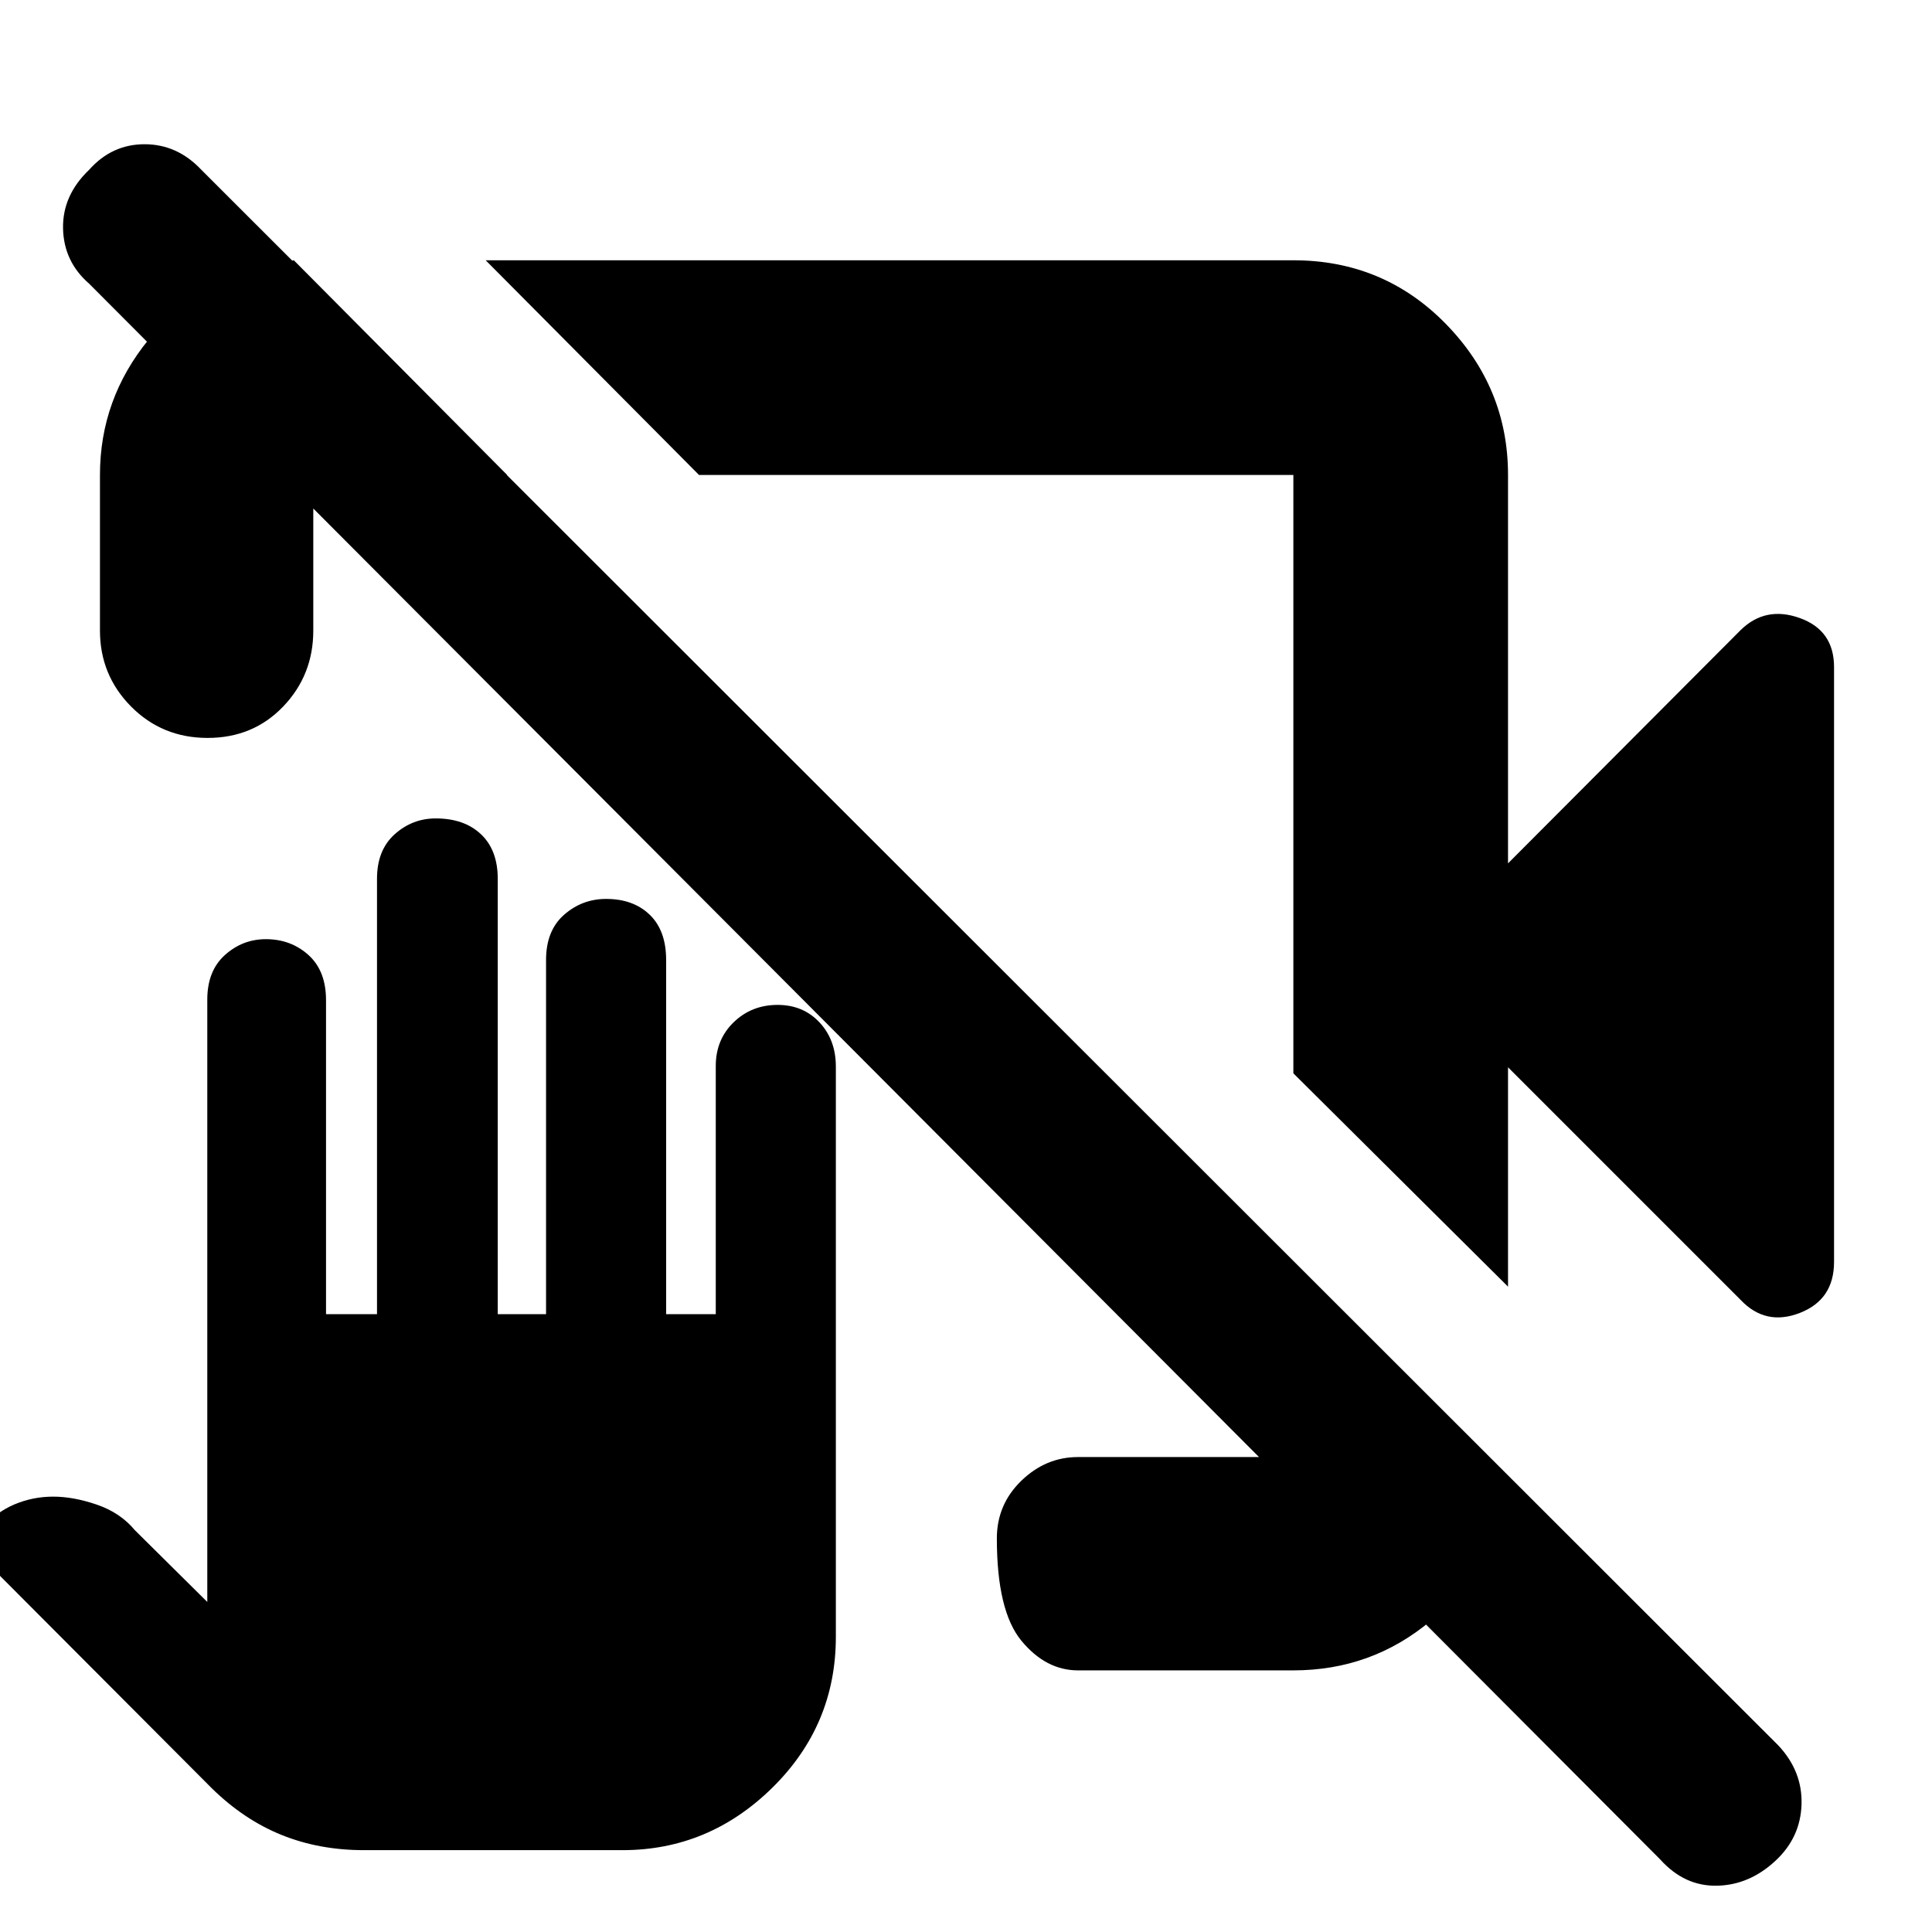 <svg xmlns="http://www.w3.org/2000/svg" height="40" viewBox="0 -960 960 960" width="40"><path d="M749.33-429.67v109l-106.66-106V-724H347.33l-106-106.67h401.34q44.85 0 75.75 31.61 30.91 31.61 30.91 75.06v193L865-647q12.33-12 29.33-5.89t17 24.35v295.56q0 18.76-17 25.37-17 6.61-29.37-6.43L749.33-429.67ZM103.17-593.33q-22.59 0-38.05-15.61-15.45-15.61-15.45-37.73V-724q0-37.71 24.25-67.36 24.25-29.64 60.75-37.31l11.33-2L252-724h-96.33v77.33q0 22.12-14.95 37.73-14.95 15.61-37.55 15.61ZM535.66-130q-16.01 0-28.17-14.77-12.16-14.78-12.16-50.8 0-16.86 12.16-28.65Q519.65-236 535.66-236h107.01v-96.33L748-228.01v12.67q-7.67 36.01-37.04 60.67Q681.59-130 642.67-130H535.66ZM825-36 44.33-819q-12.66-11-13-27.48-.33-16.48 13-29.19 11.28-12.66 27.5-12.66 16.23 0 28.17 12.66l783.67 783q12 12.81 11.5 29.24T882.33-35.5q-13 12.17-29.16 12.5Q837-22.67 825-36ZM439.67-537.67Zm56-38.33ZM180.83-40.67q-22.16 0-40.83-7.52-18.68-7.52-34.65-23.12L-9.67-186.67q-3.33-2.61-3-7.19.34-4.59 3.56-6.47 7.05-8.23 16.23-12.12 9.18-3.88 19.32-3.88 10.13 0 21.75 4T67-199.67L103-164v-299.31q0-14.28 8.76-22.15 8.77-7.87 20.35-7.87 12.42 0 21.16 7.87Q162-477.59 162-463v156h25.33v-216.31q0-14.28 8.78-22.15 8.79-7.87 20.4-7.87 14.17 0 22.49 7.87 8.33 7.87 8.33 22.15V-307h24v-176q0-14.59 8.96-22.46 8.96-7.87 20.9-7.87 13.52 0 21.66 7.87Q331-497.59 331-483v176h24.66v-123.29q0-13.16 8.91-21.77 8.9-8.61 21.82-8.61 12.69 0 20.81 8.69 8.13 8.69 8.13 21.98v283.33q0 43.89-31.54 74.95-31.54 31.05-74.46 31.05h-128.5Z"/></svg>